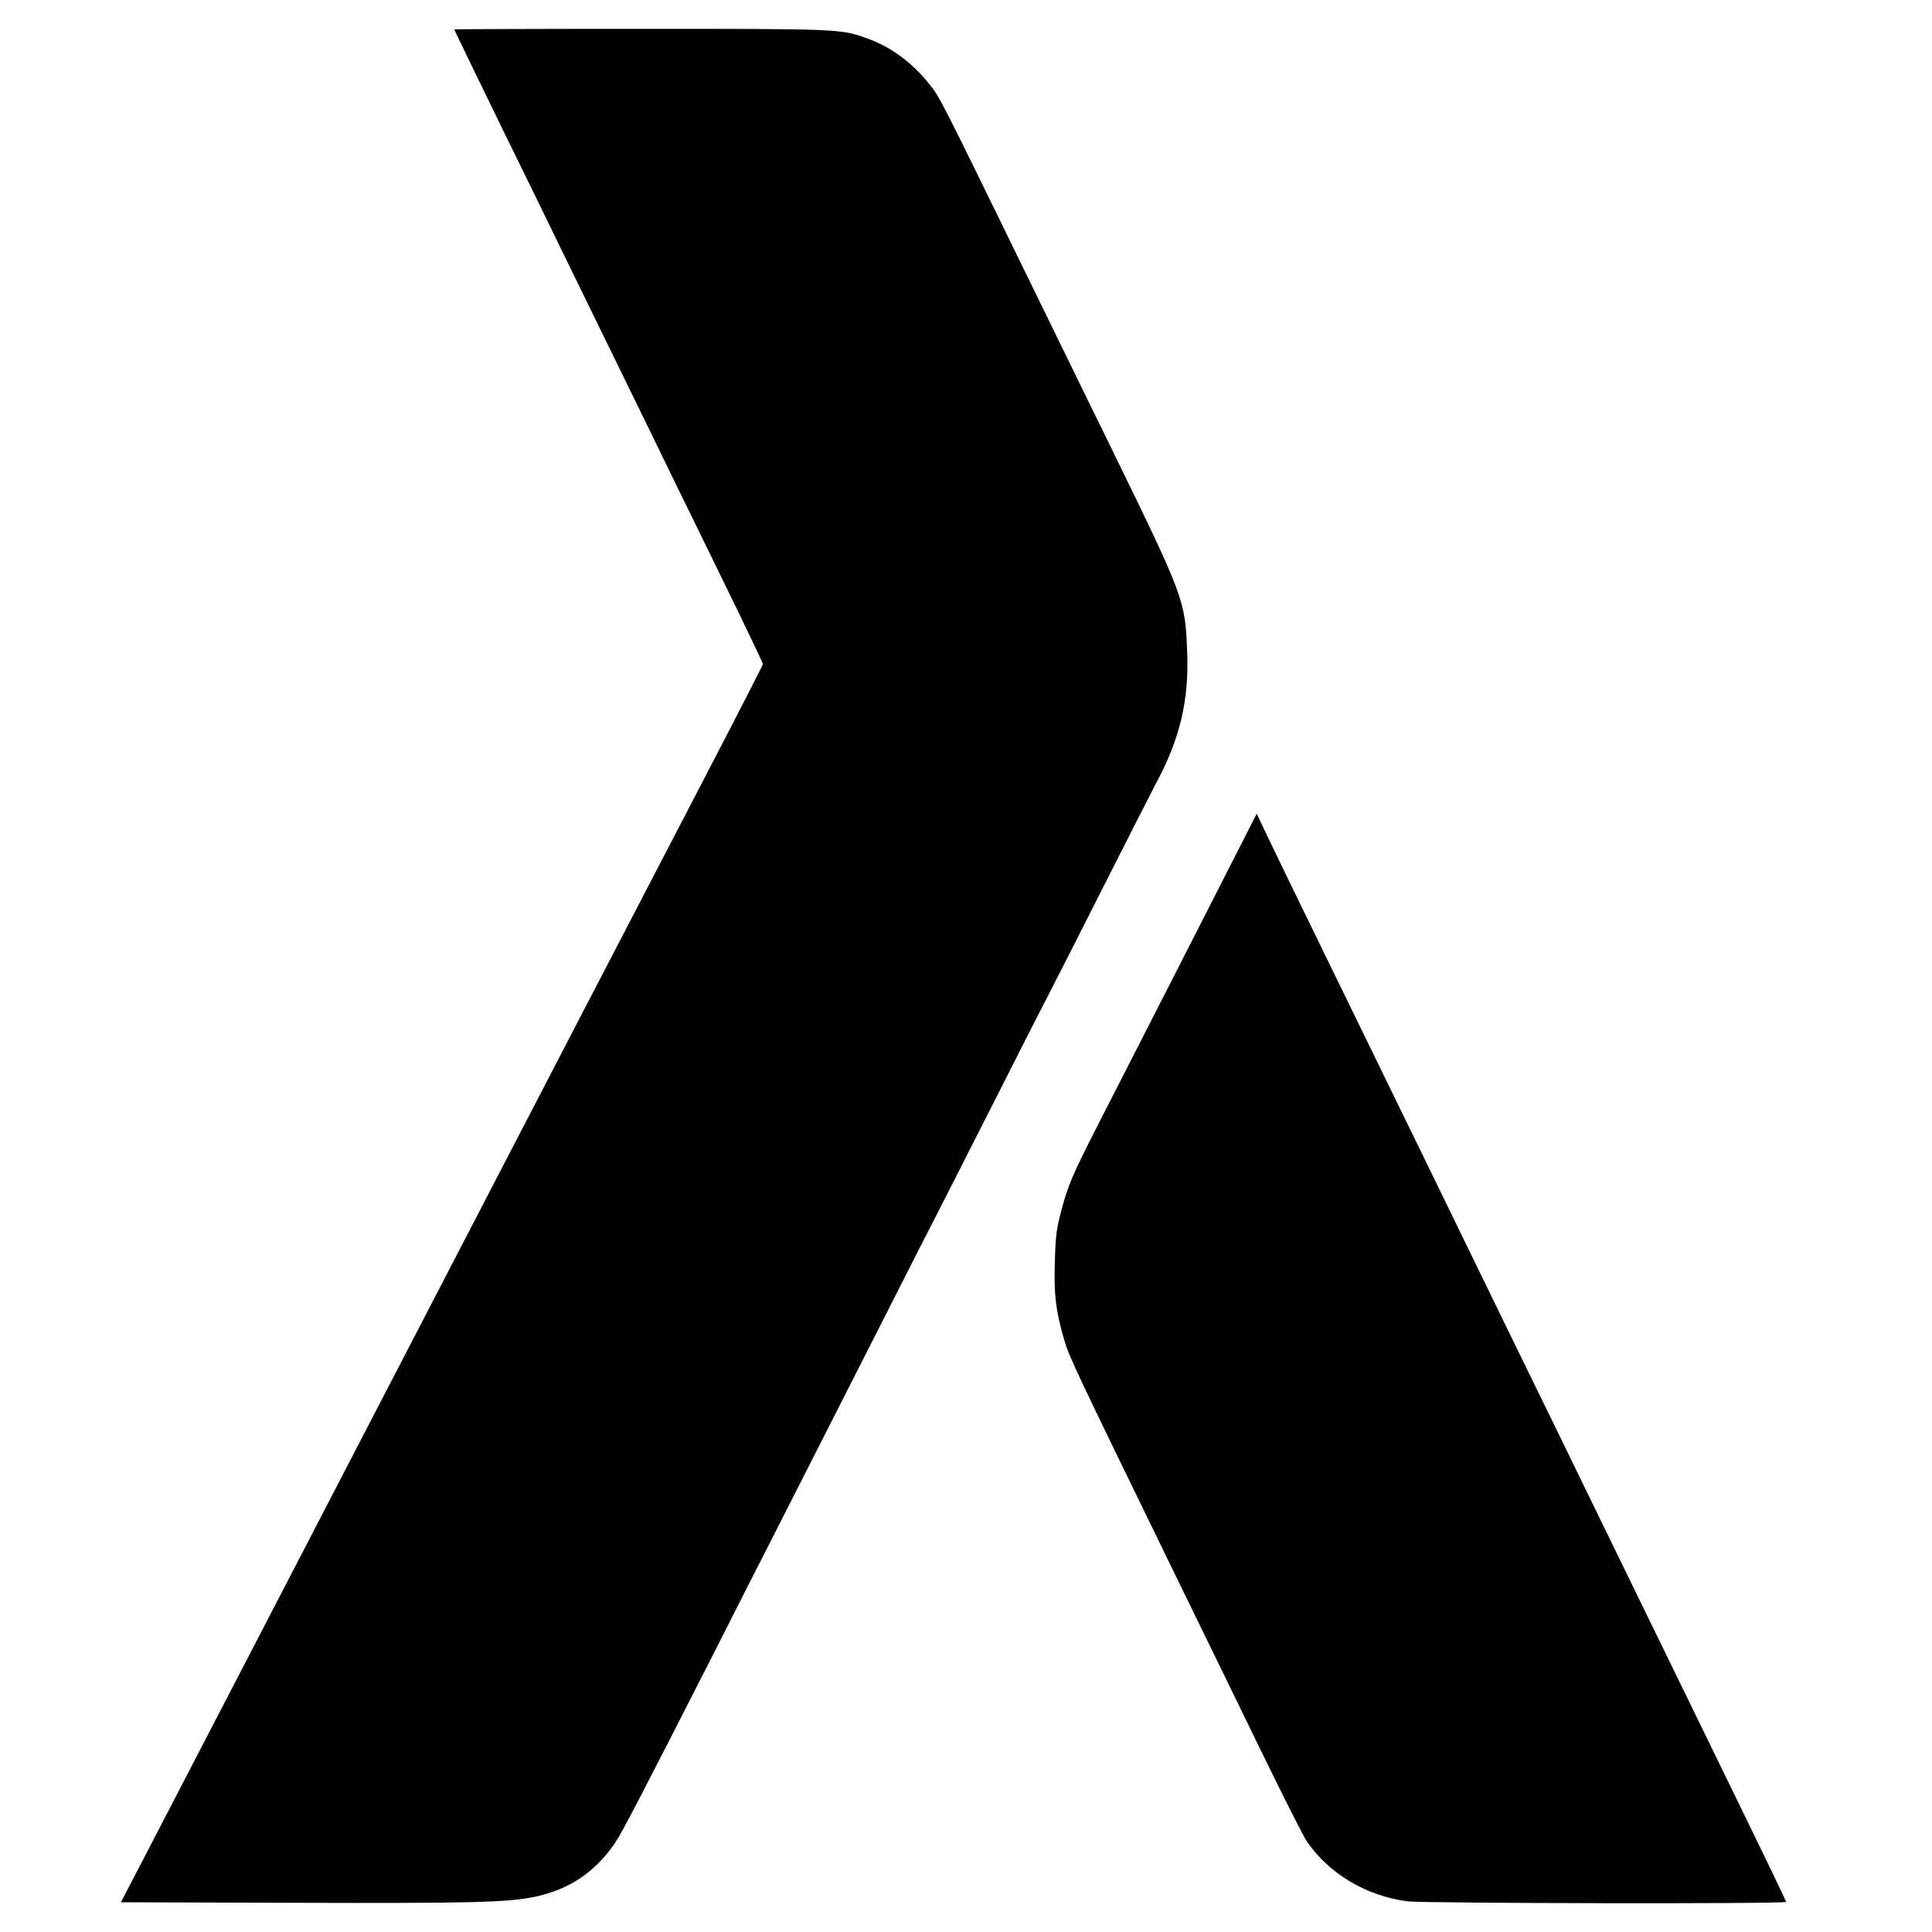 <?xml version="1.0" standalone="no"?>
<!DOCTYPE svg PUBLIC "-//W3C//DTD SVG 20010904//EN"
 "http://www.w3.org/TR/2001/REC-SVG-20010904/DTD/svg10.dtd">
<svg version="1.0" xmlns="http://www.w3.org/2000/svg"
 width="1072pt" height="1072pt" viewBox="0 0 1072 1072"
 preserveAspectRatio="xMidYMid meet">
<g transform="translate(0,1072) scale(0.1,-0.1)"
fill="#000000" stroke="none">
<path d="M2520 10557 c0 -2 121 -251 268 -553 148 -302 301 -614 339 -694 39
-80 173 -354 298 -610 125 -256 268 -548 317 -650 50 -102 181 -369 291 -595
110 -225 200 -414 200 -420 0 -5 -140 -278 -310 -605 -170 -327 -500 -962
-733 -1410 -232 -448 -604 -1164 -825 -1590 -221 -426 -597 -1151 -835 -1610
-238 -459 -529 -1019 -646 -1245 l-213 -410 972 -3 c982 -3 1171 2 1323 33
191 40 336 137 446 298 40 59 150 271 568 1092 100 198 244 482 320 630 171
336 391 769 635 1250 103 204 227 447 275 540 48 94 192 377 320 630 128 253
256 505 285 560 29 55 166 325 305 600 139 275 270 532 290 570 137 252 189
470 177 745 -11 281 -18 299 -419 1120 -53 107 -243 497 -423 865 -539 1104
-529 1084 -590 1160 -92 116 -212 205 -341 251 -147 54 -154 54 -1265 54 -566
0 -1029 -2 -1029 -3z"/>
<path d="M6945 6150 c-44 -88 -757 -1485 -867 -1699 -126 -248 -153 -310 -190
-451 -26 -99 -31 -138 -35 -280 -6 -182 5 -273 52 -435 27 -93 60 -162 590
-1250 161 -330 390 -799 508 -1042 119 -244 230 -464 248 -490 123 -180 332
-304 560 -333 94 -11 2099 -15 2099 -3 0 7 -75 163 -480 993 -117 239 -339
696 -495 1015 -155 319 -415 852 -578 1185 -162 333 -379 778 -482 990 -103
212 -323 662 -488 1000 -165 338 -326 669 -357 735 l-57 120 -28 -55z"/>
</g>
</svg>
